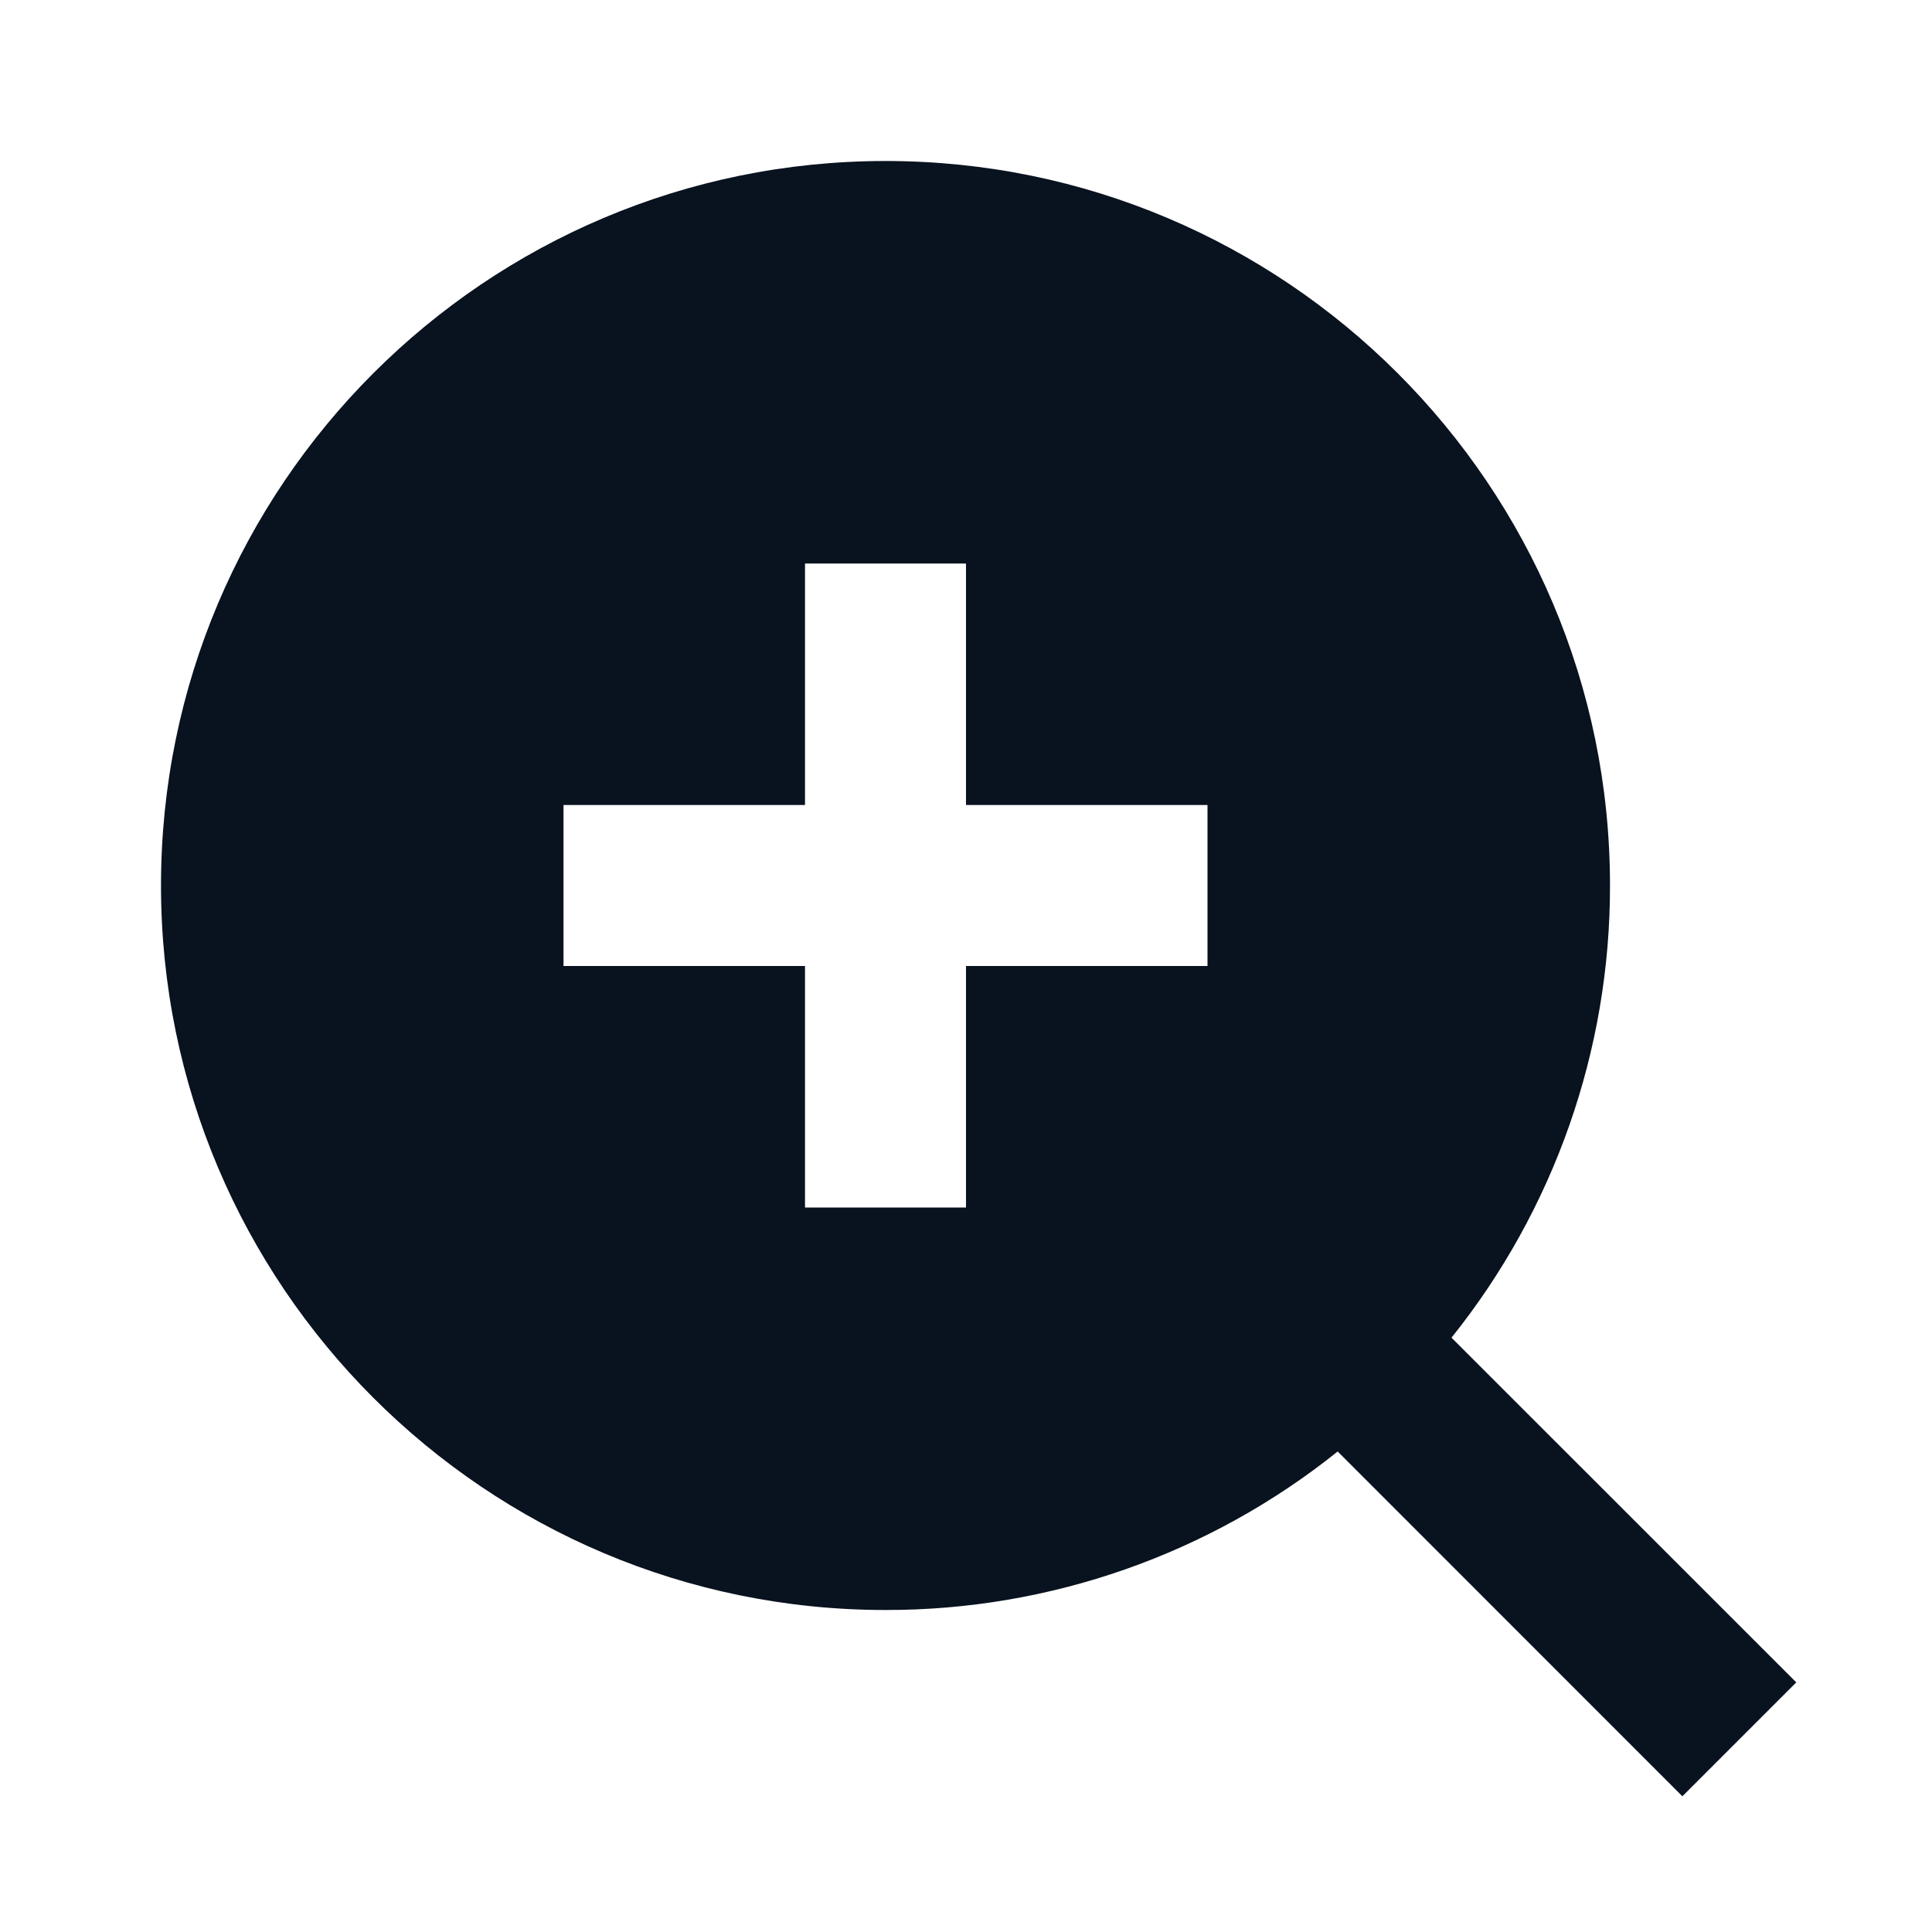 <svg width="24" height="24" viewBox="0 0 24 24" fill="none" xmlns="http://www.w3.org/2000/svg">
<g clip-path="url(#clip0_1_1190)">
<path d="M18.031 16.617L22.314 20.899L20.899 22.314L16.617 18.031C15.024 19.308 13.042 20.003 11 20C6.032 20 2 15.968 2 11C2 6.032 6.032 2 11 2C15.968 2 20 6.032 20 11C20.003 13.042 19.308 15.024 18.031 16.617ZM10 10H7V12H10V15H12V12H15V10H12V7H10V10Z" fill="#09121F"/>
</g>
<defs>
<clipPath id="clip0_1_1190">
<rect width="24" height="24" fill="white"/>
</clipPath>
</defs>
</svg>
